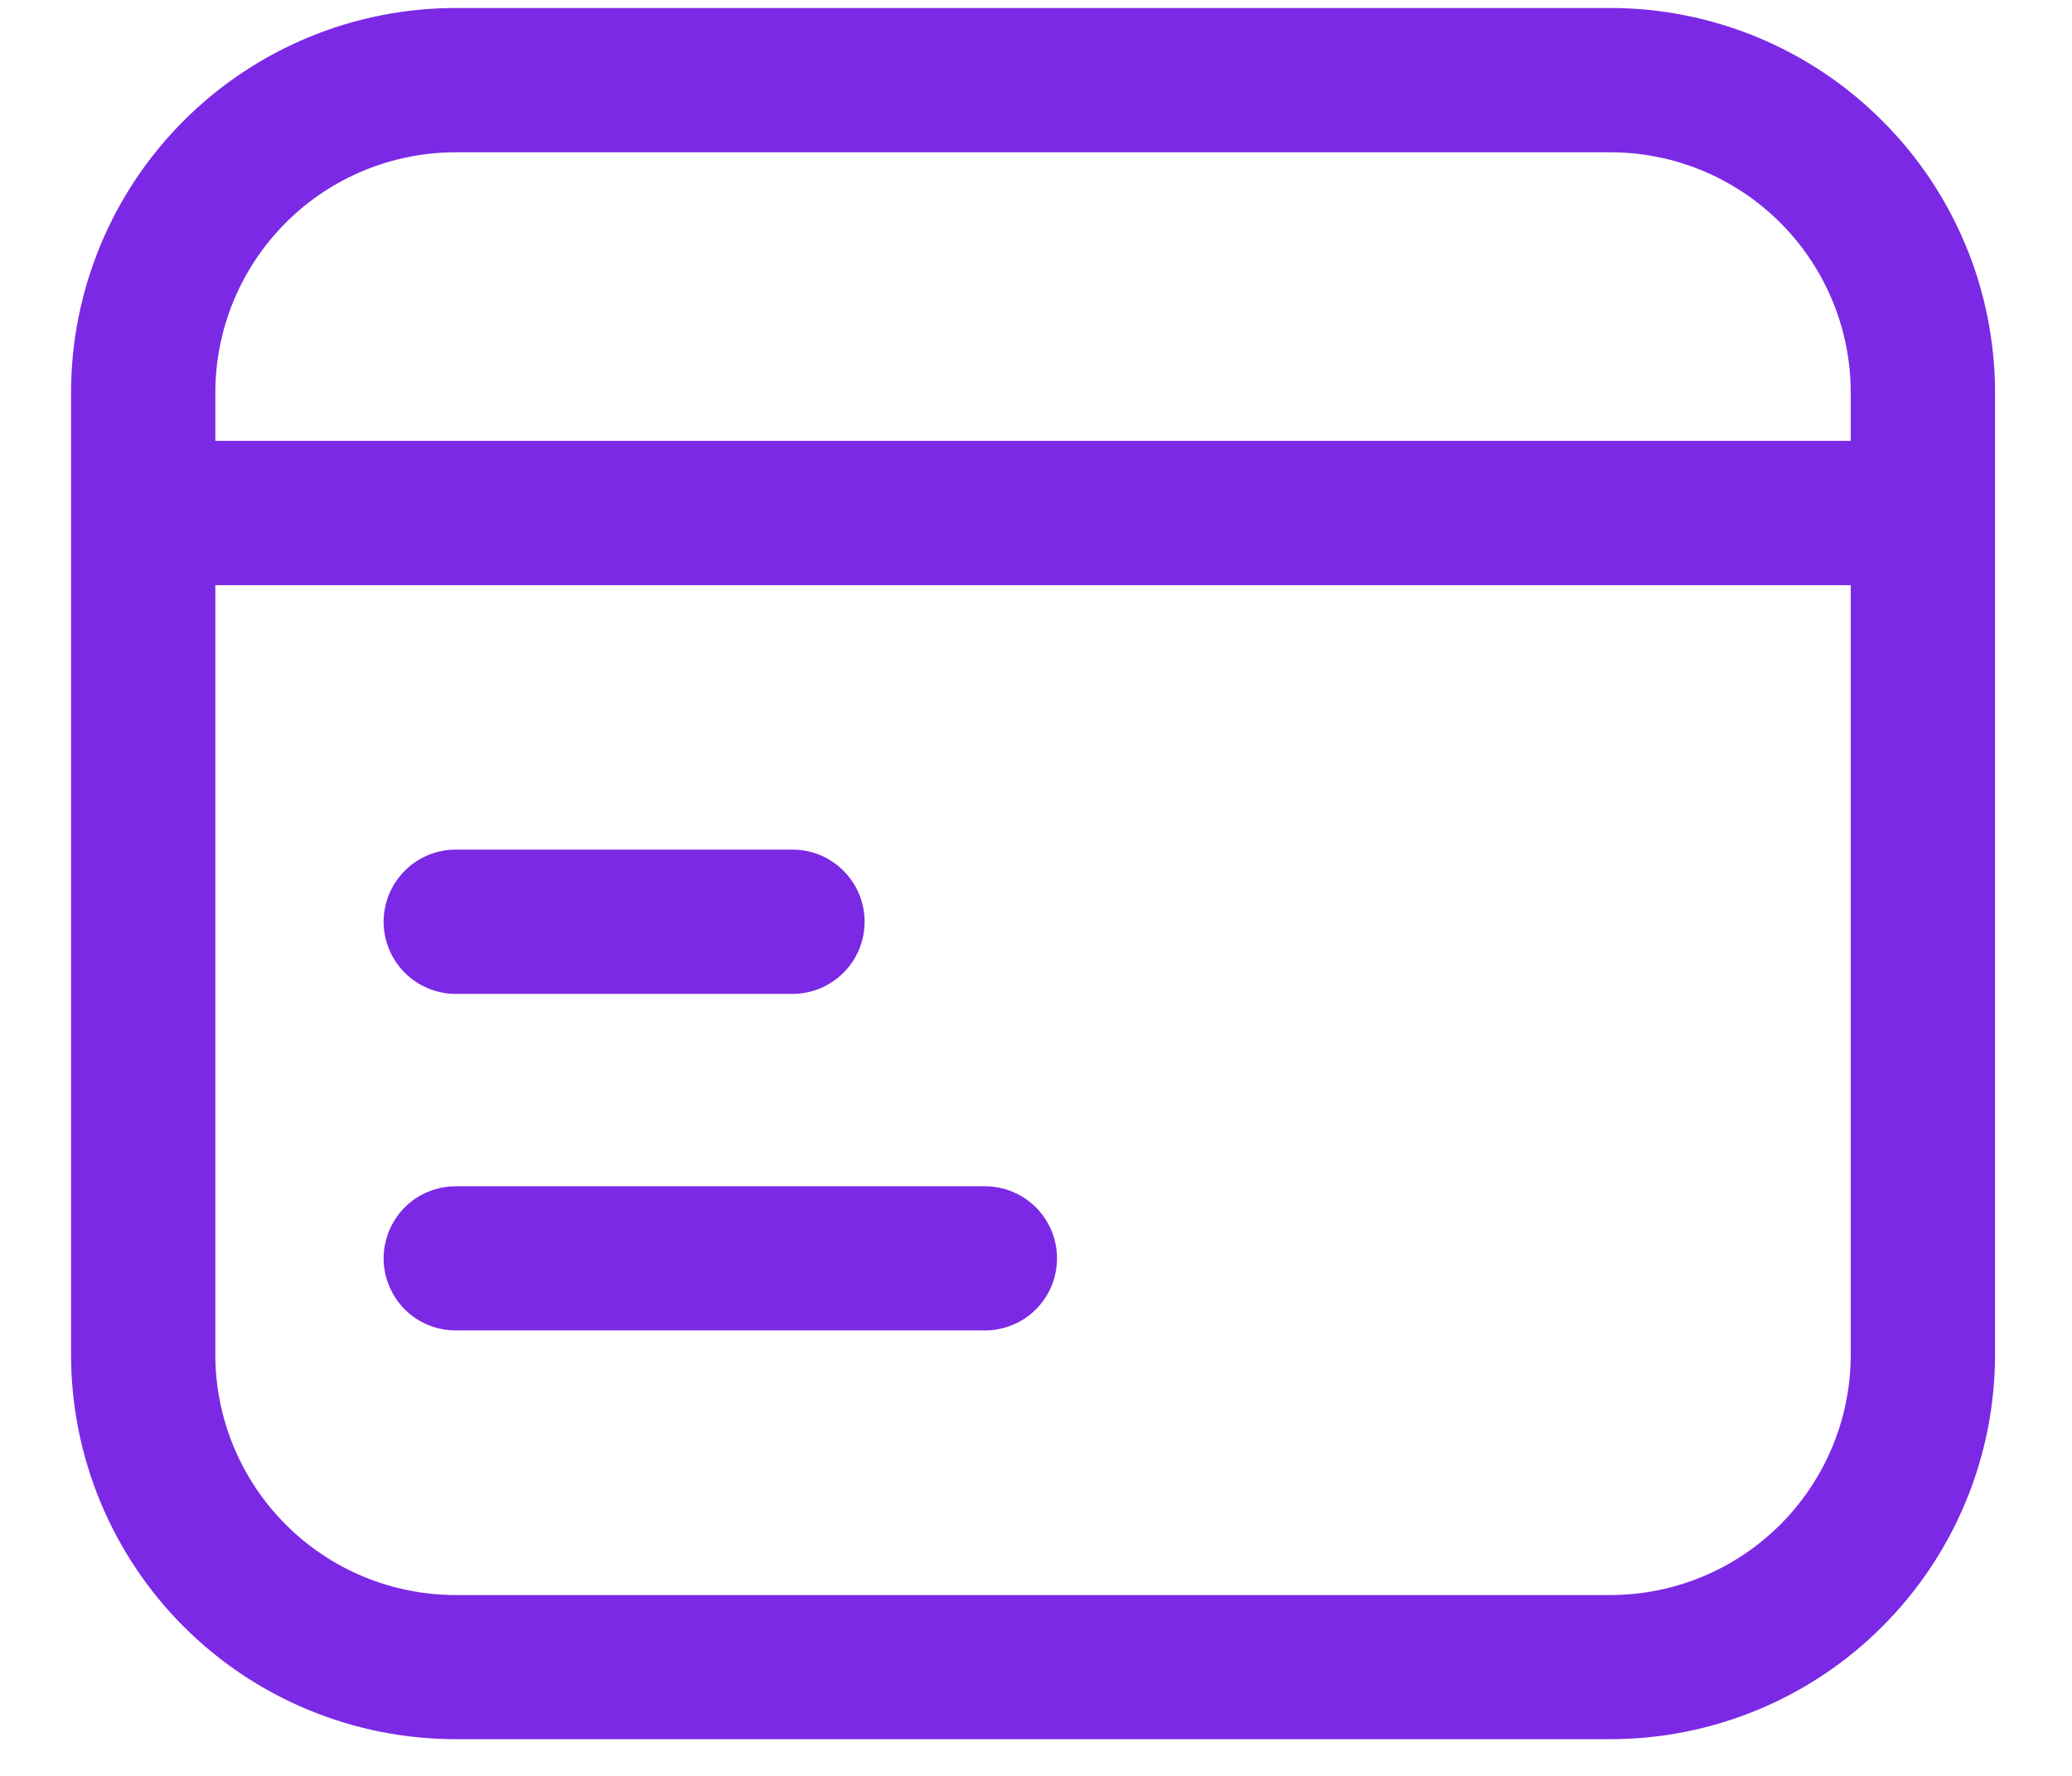 <svg width="14" height="12" viewBox="0 0 14 12" fill="none" xmlns="http://www.w3.org/2000/svg">
<path d="M1.455 2.979H12.505V2.654C12.505 2.223 12.334 1.81 12.029 1.505C11.724 1.2 11.311 1.029 10.88 1.029H3.08C2.649 1.029 2.235 1.2 1.931 1.505C1.626 1.81 1.455 2.223 1.455 2.654V2.979ZM12.505 3.954H1.455V9.153C1.455 9.584 1.626 9.997 1.931 10.302C2.235 10.607 2.649 10.778 3.08 10.778H10.88C11.311 10.778 11.724 10.607 12.029 10.302C12.334 9.997 12.505 9.584 12.505 9.153V3.954ZM3.08 6.716C2.95 6.716 2.826 6.664 2.735 6.573C2.644 6.482 2.592 6.358 2.592 6.228C2.592 6.099 2.644 5.975 2.735 5.884C2.826 5.792 2.95 5.741 3.08 5.741H5.355C5.484 5.741 5.608 5.792 5.699 5.884C5.791 5.975 5.842 6.099 5.842 6.228C5.842 6.358 5.791 6.482 5.699 6.573C5.608 6.664 5.484 6.716 5.355 6.716H3.08ZM3.08 8.99C2.95 8.99 2.826 8.939 2.735 8.848C2.644 8.756 2.592 8.632 2.592 8.503C2.592 8.374 2.644 8.25 2.735 8.158C2.826 8.067 2.95 8.016 3.08 8.016H6.655C6.784 8.016 6.908 8.067 6.999 8.158C7.091 8.25 7.142 8.374 7.142 8.503C7.142 8.632 7.091 8.756 6.999 8.848C6.908 8.939 6.784 8.99 6.655 8.99H3.08ZM3.08 0.054H10.88C11.569 0.054 12.231 0.328 12.718 0.816C13.206 1.303 13.48 1.964 13.48 2.654V9.153C13.48 9.842 13.206 10.504 12.718 10.991C12.231 11.479 11.569 11.752 10.88 11.752H3.08C2.39 11.752 1.729 11.479 1.241 10.991C0.754 10.504 0.48 9.842 0.48 9.153V2.654C0.48 1.964 0.754 1.303 1.241 0.816C1.729 0.328 2.39 0.054 3.08 0.054Z" fill="#7C29E5"/>
</svg>
